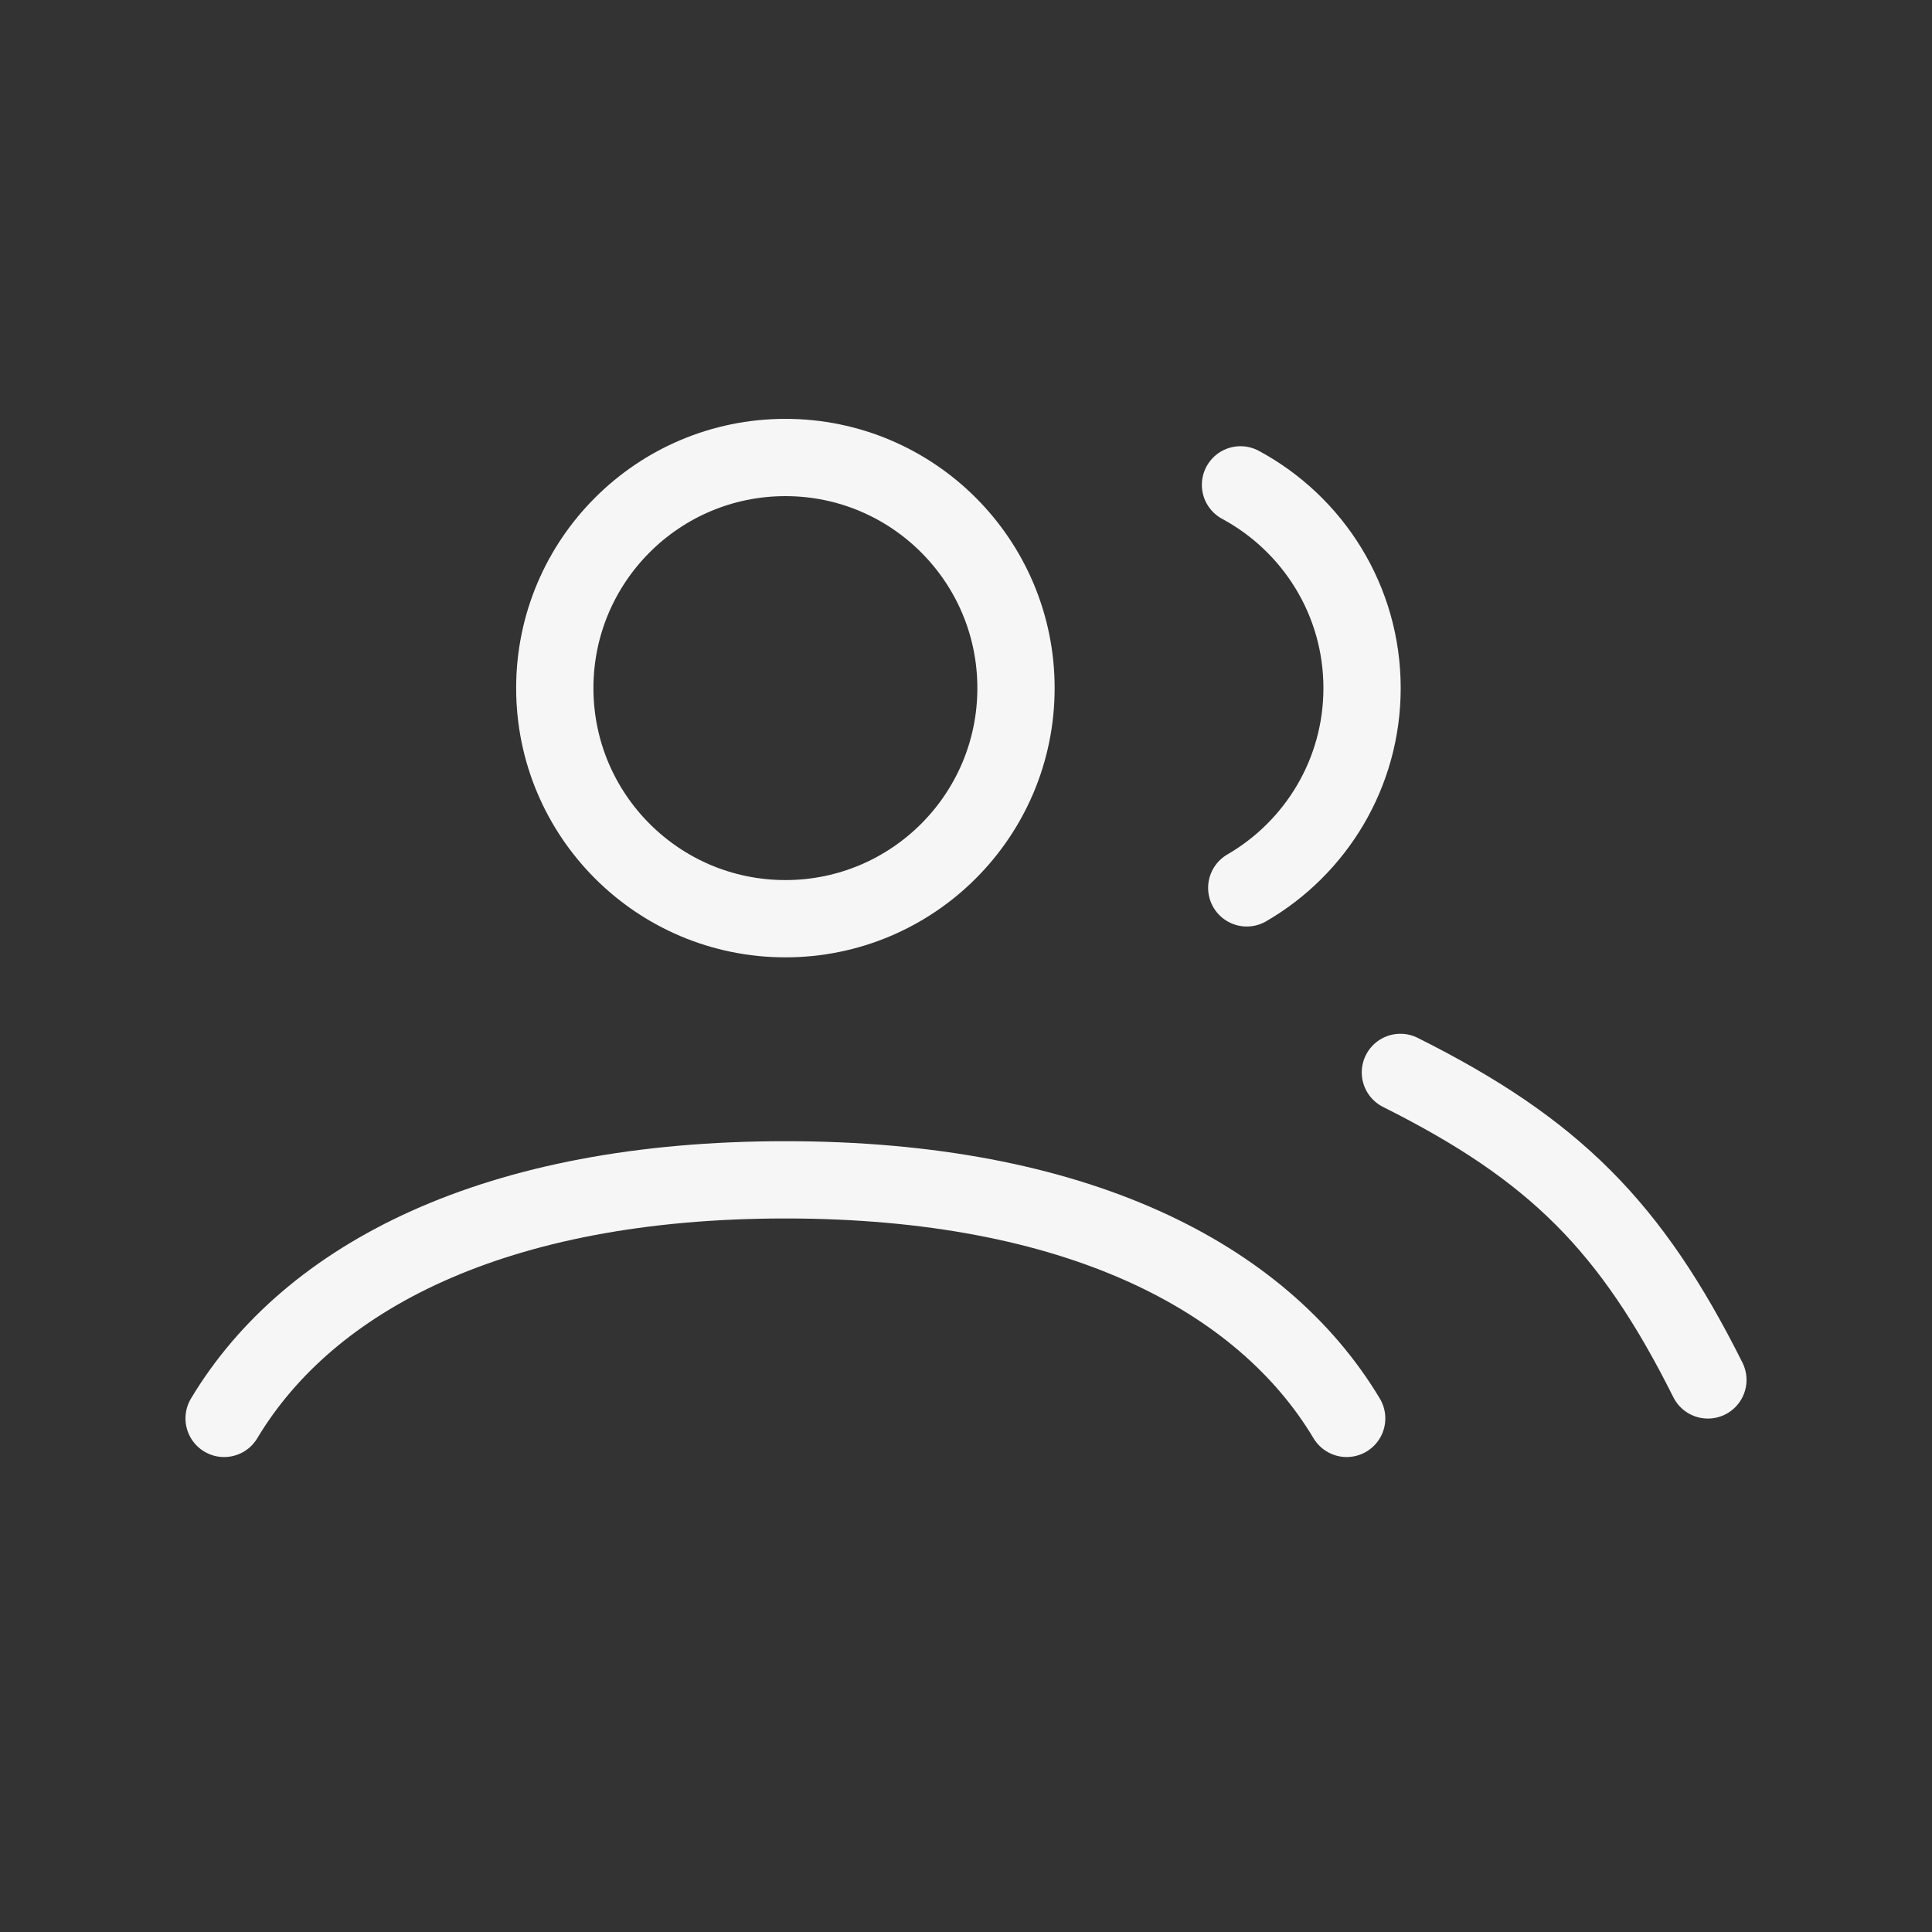 <svg width="25" height="25" viewBox="0 0 25 25" fill="none" xmlns="http://www.w3.org/2000/svg">
<rect x="0" y="0" width="25" height="25" fill="#333333" stroke="none"/>
<g id="users-profiles-03">
<path id="Icon" d="M2.9 18.354C3.999 16.521 6.406 15.267 10.163 15.267C13.92 15.267 16.328 16.521 17.426 18.354M18.121 13.877C20.11 14.872 21.105 15.867 22.1 17.856M16.052 6.274C16.988 6.778 17.625 7.767 17.625 8.904C17.625 10.008 17.024 10.973 16.133 11.489M13.147 8.904C13.147 10.552 11.811 11.888 10.163 11.888C8.515 11.888 7.179 10.552 7.179 8.904C7.179 7.256 8.515 5.92 10.163 5.92C11.811 5.92 13.147 7.256 13.147 8.904Z" stroke="#F6F6F6" stroke-linecap="round"/>
</g>
</svg>
